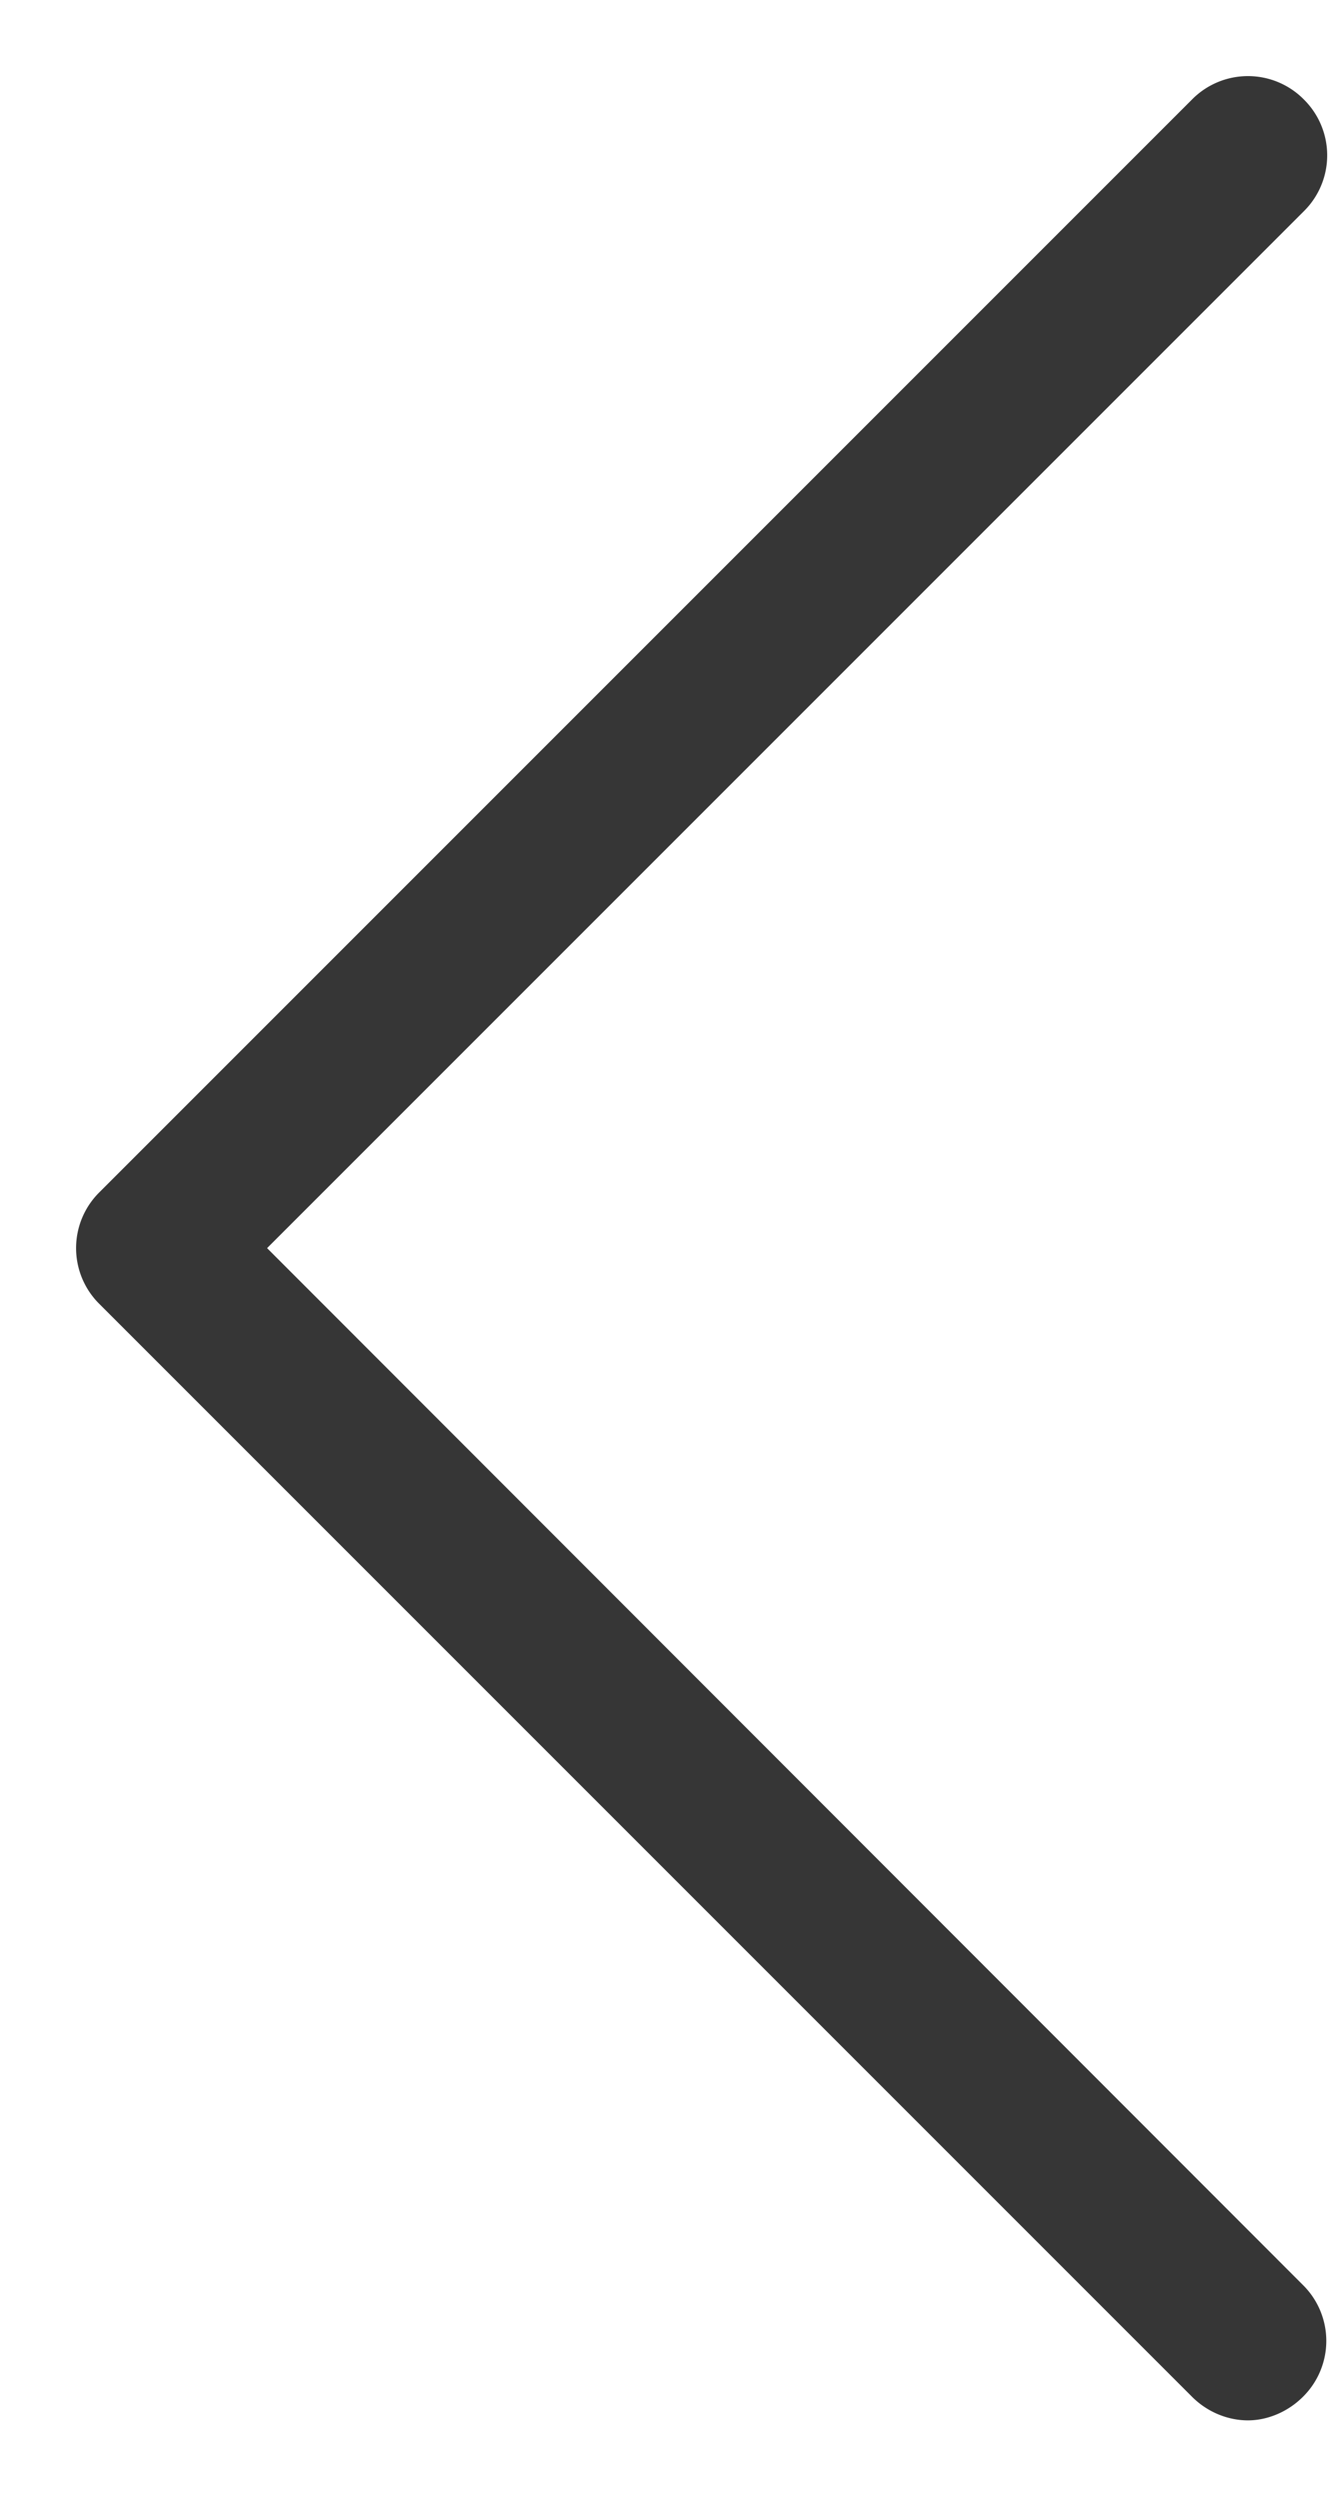 <svg xmlns="http://www.w3.org/2000/svg" xmlns:xlink="http://www.w3.org/1999/xlink" width="15" height="28" viewBox="0 0 15 28"><defs><path id="3630a" d="M25.78 32.98L37.5 21.26a.73.73 0 0 0 0-1.04.73.73 0 0 0-1.04 0L24.22 32.46a.73.73 0 0 0 0 1.04l12.24 12.24c.14.14.33.22.52.22.18 0 .37-.08.51-.22a.73.73 0 0 0 0-1.04z"/></defs><g><g transform="translate(-23 -19)"><use fill="#363636" xlink:href="#3630a"/><use fill="#fff" fill-opacity="0" stroke="#363636" stroke-miterlimit="50" stroke-width=".3" xlink:href="#3630a"/></g></g></svg>